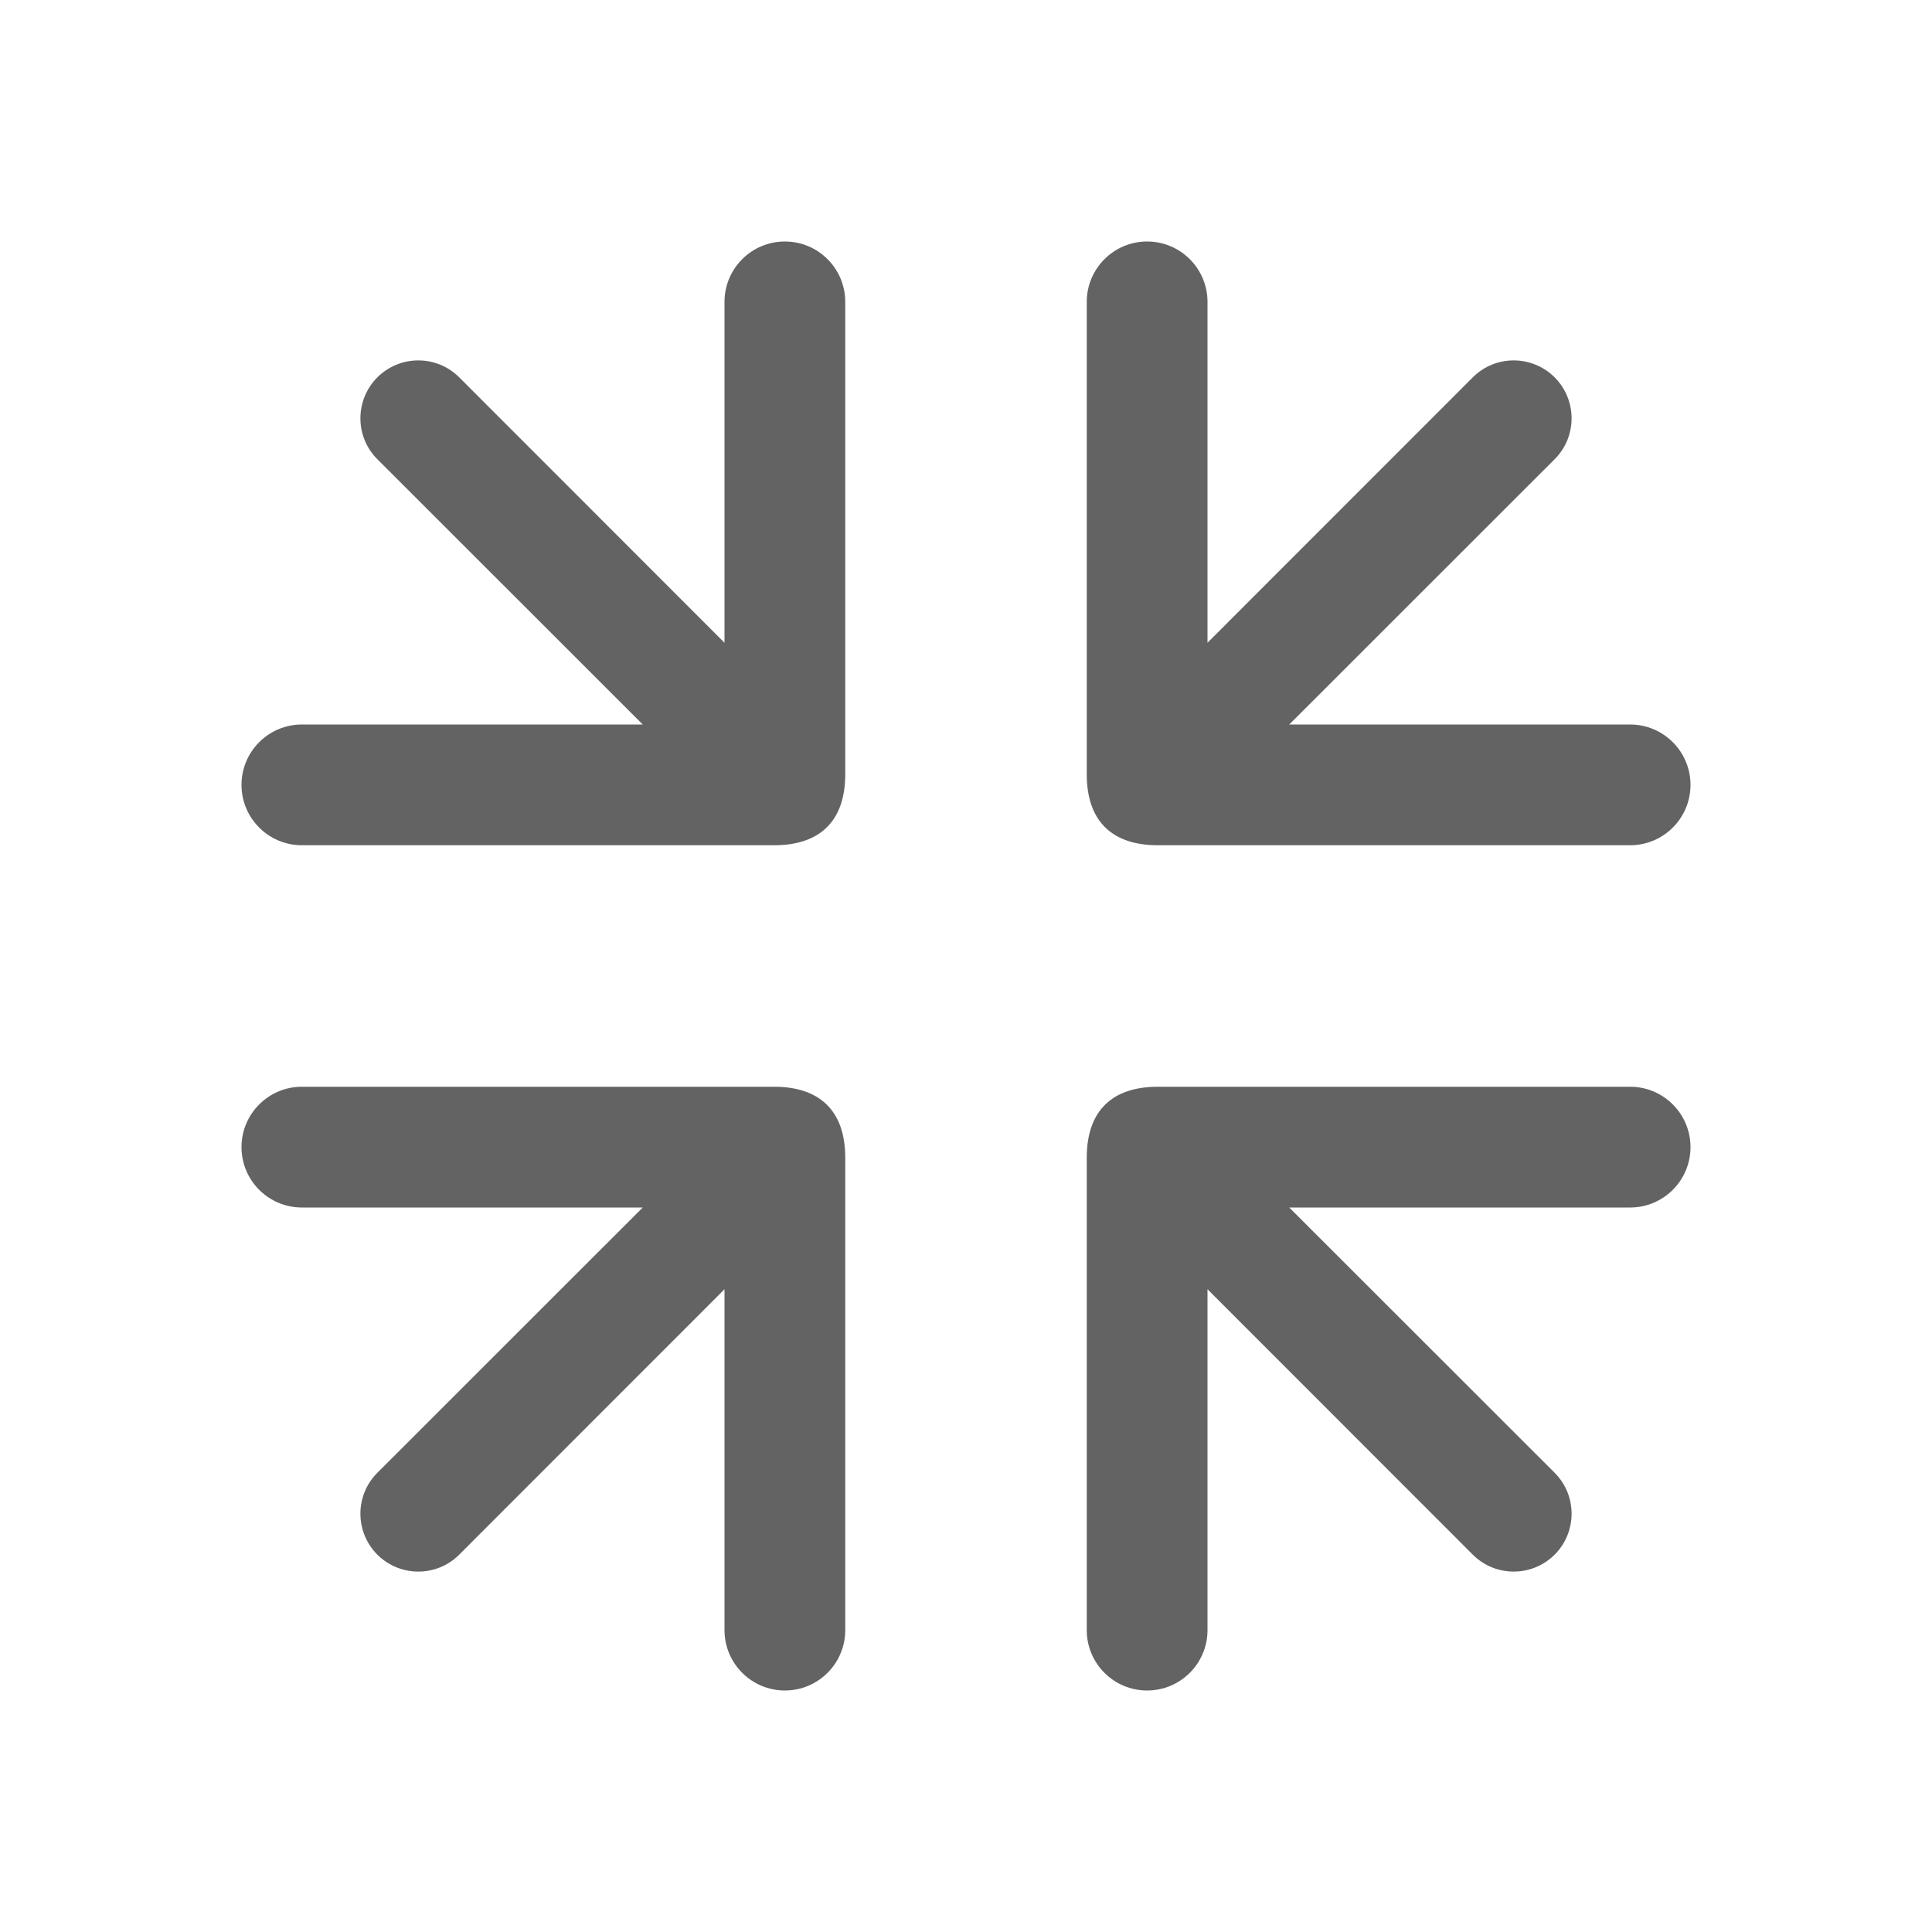 <?xml version="1.0" standalone="no"?><!DOCTYPE svg PUBLIC "-//W3C//DTD SVG 1.1//EN" "http://www.w3.org/Graphics/SVG/1.1/DTD/svg11.dtd"><svg class="icon" width="32px" height="32.00px" viewBox="0 0 1024 1024" version="1.1" xmlns="http://www.w3.org/2000/svg"><path fill="#636363" d="M448 160.002C448 142.336 433.664 128 415.998 128 398.337 128 384.001 142.336 384.001 160.002L384.001 340.671 243.394 200C231.426 188.032 212.031 188.032 200 200 188.032 212.031 188.032 231.426 200 243.394L340.671 384.001 160.002 384.001C142.336 384.001 128 398.337 128 415.998 128 433.664 142.336 448 160.002 448L410.369 448C433.728 448 448 435.969 448 410.369L448 160.002ZM863.999 448C881.665 448 896 433.664 896 415.998 896 398.337 881.665 384.001 863.999 384.001L683.33 384.001 824 243.394C835.967 231.426 835.967 212.031 824 200 811.969 188.032 792.575 188.032 780.606 200L640 340.671 640 160.002C640 142.336 625.664 128 608.003 128 590.336 128 576 142.336 576 160.002L576 410.369C576 435.969 590.21 448 613.633 448L863.999 448ZM160.002 576C142.336 576 128 590.336 128 608.003 128 625.669 142.336 640.005 160.002 640.005L340.671 640.005 200 780.606C188.032 792.574 188.032 811.969 200 824 212.031 835.967 231.426 835.967 243.394 824L384.001 683.33 384.001 864.004C384.001 881.665 398.337 896 415.998 896 433.664 896 448 881.665 448 864.004L448 613.633C448 588.036 433.728 576 410.369 576L160.002 576ZM576 864.004C576 881.665 590.336 896 608.003 896 625.664 896 640 881.665 640 864.004L640 683.33 780.606 824C792.575 835.967 811.969 835.967 824 824 835.967 811.969 835.967 792.574 824 780.606L683.33 640.005 863.999 640.005C881.665 640.005 896 625.669 896 608.003 896 590.336 881.665 576 863.999 576L613.633 576C590.21 576 576 588.036 576 613.633L576 864.004Z" /></svg>